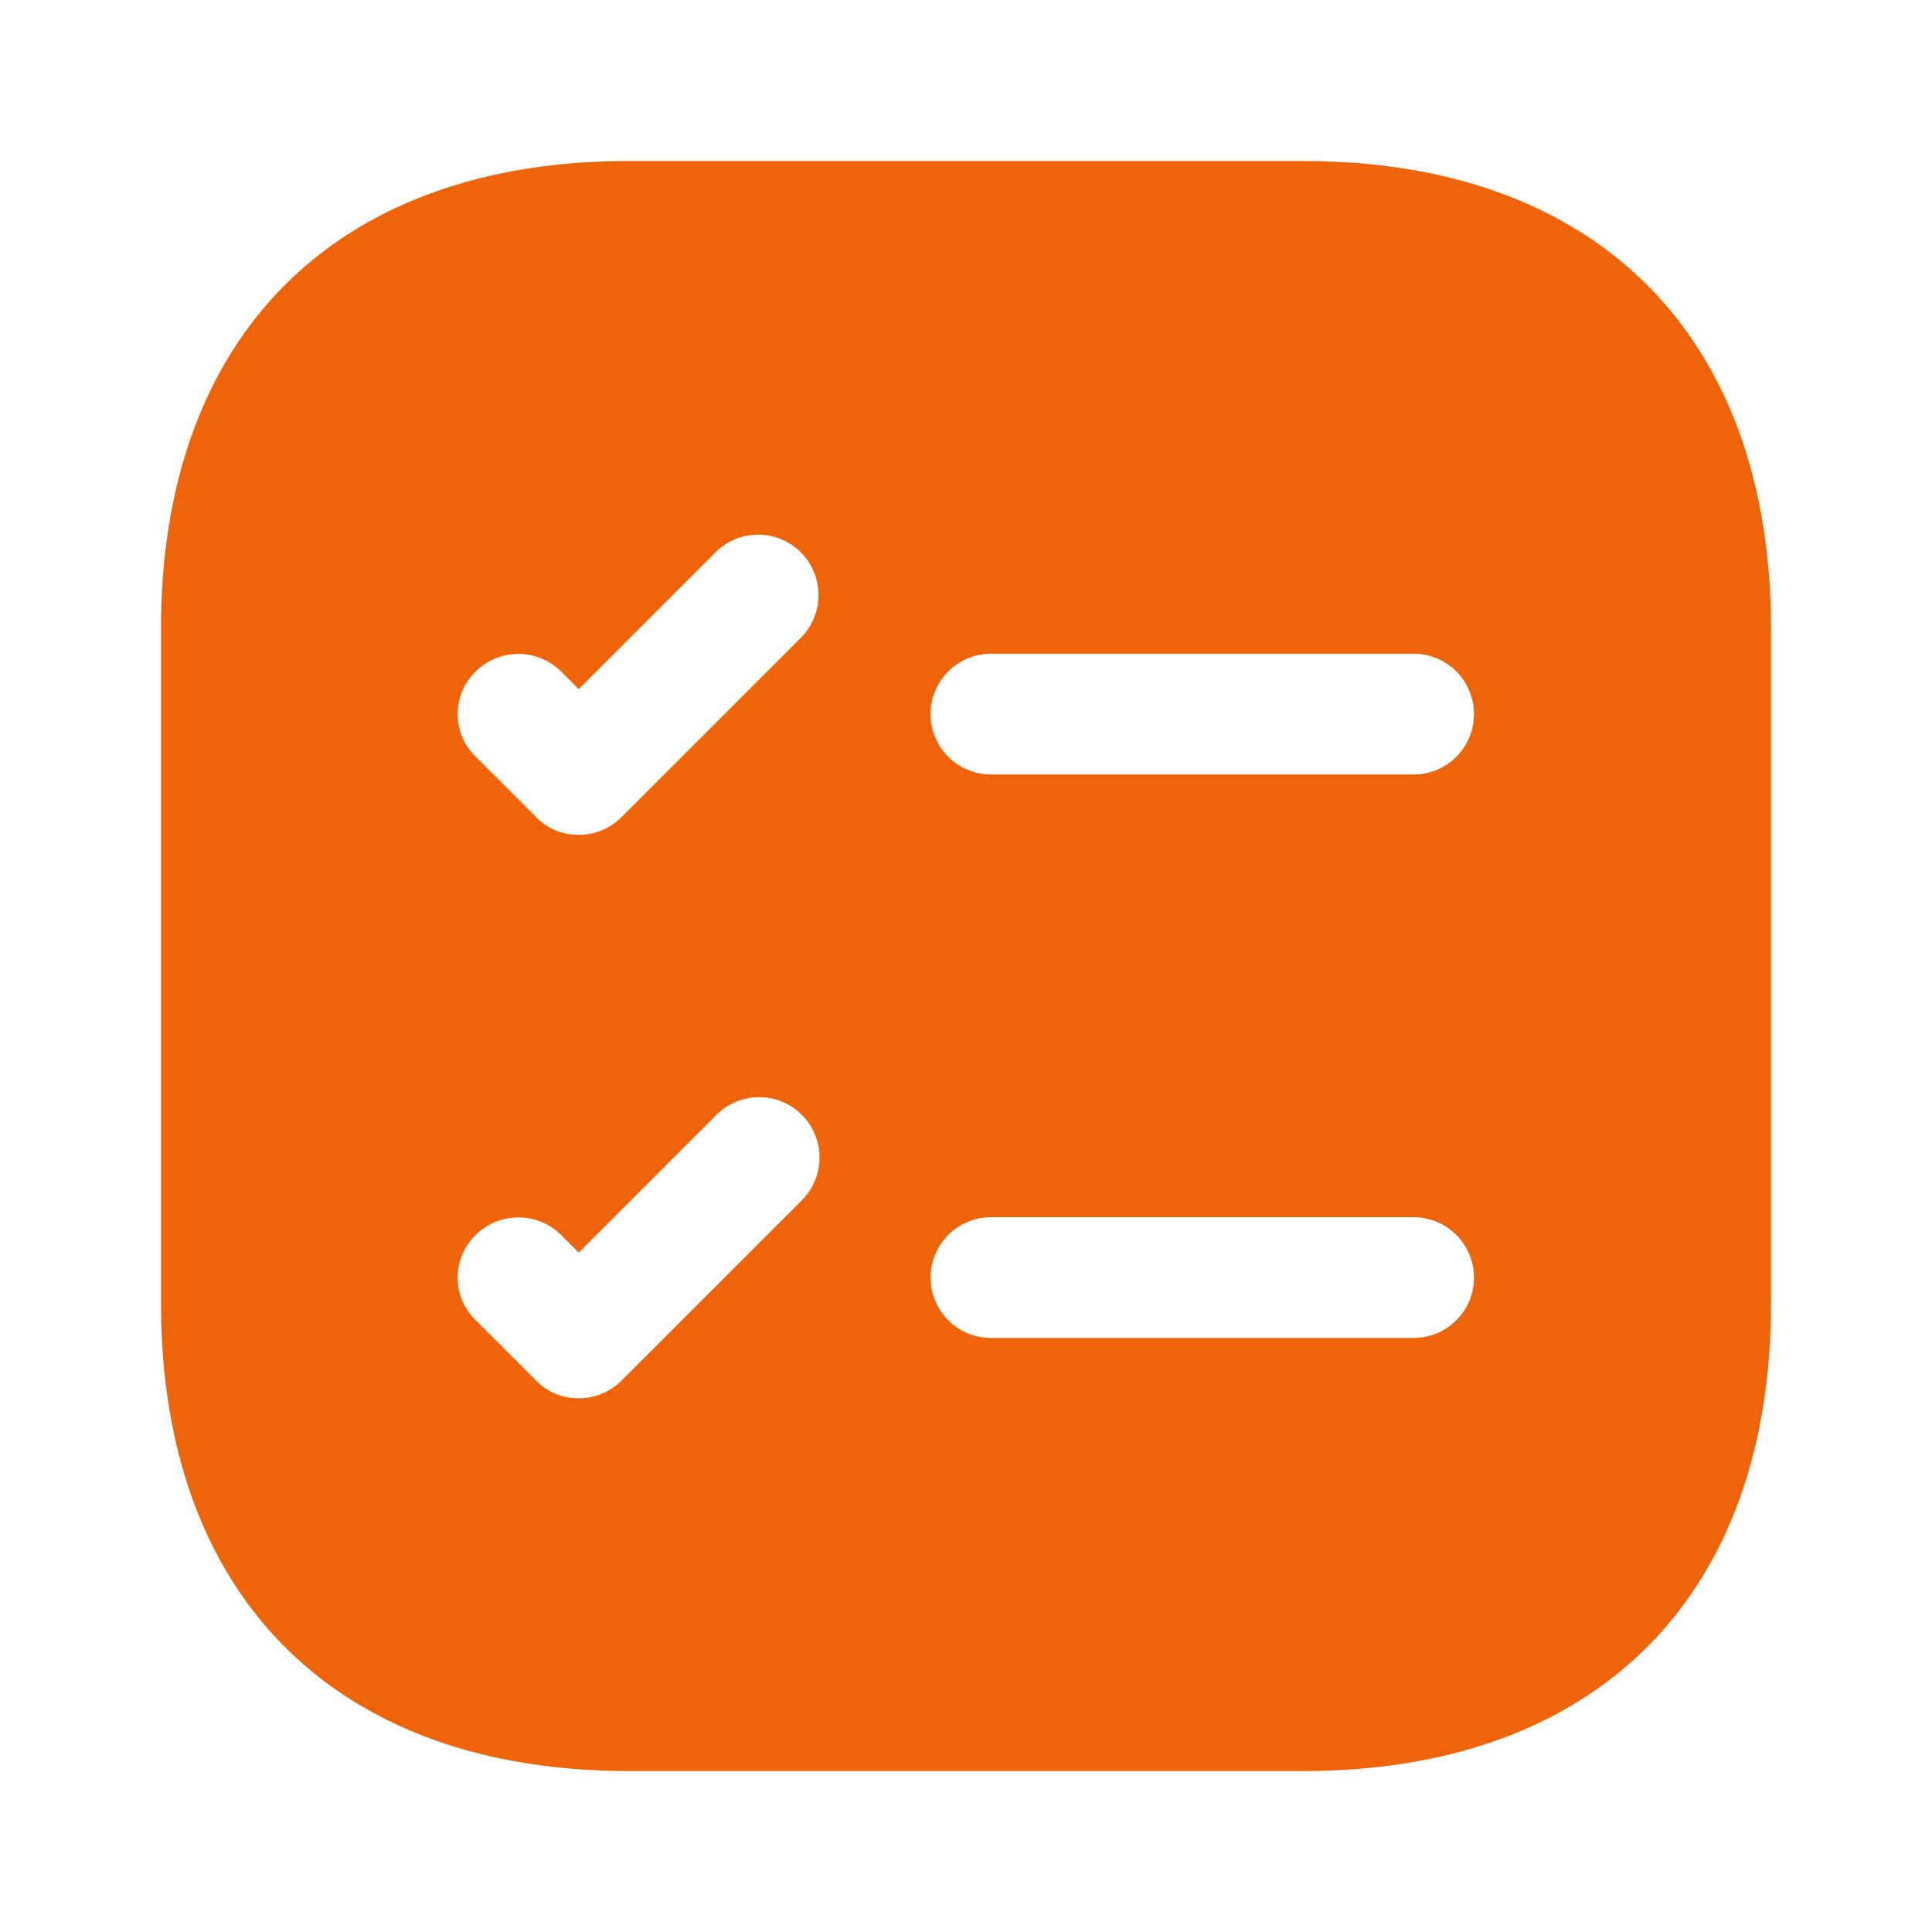 <svg id="todolist_selected" xmlns="http://www.w3.org/2000/svg" width="32" height="32" viewBox="0 0 32 32">
  <g id="task-square">
    <path id="Vector" d="M18.92,0H7.747C2.893,0,0,2.893,0,7.747V18.92c0,4.853,2.893,7.747,7.747,7.747H18.92c4.853,0,7.747-2.893,7.747-7.747V7.747C26.667,2.893,23.773,0,18.92,0ZM10.627,17.2l-3,3a.989.989,0,0,1-.707.293.967.967,0,0,1-.707-.293l-1-1a.982.982,0,0,1,0-1.413,1.006,1.006,0,0,1,1.413,0l.293.293,2.293-2.293A1,1,0,0,1,10.627,17.2Zm0-9.333-3,3a.989.989,0,0,1-.707.293.967.967,0,0,1-.707-.293l-1-1a.982.982,0,0,1,0-1.413,1.006,1.006,0,0,1,1.413,0l.293.293L9.213,6.453a1,1,0,0,1,1.413,1.413Zm10.12,11.627h-7a1,1,0,0,1,0-2h7a1,1,0,0,1,0,2Zm0-9.333h-7a1,1,0,0,1,0-2h7a1,1,0,0,1,0,2Z" transform="translate(2.667 2.667)" fill="#ef6408"/>
    <path id="Vector-2" data-name="Vector" d="M0,0H32V32H0Z" transform="translate(32 32) rotate(180)" fill="none" opacity="0"/>
  </g>
</svg>
